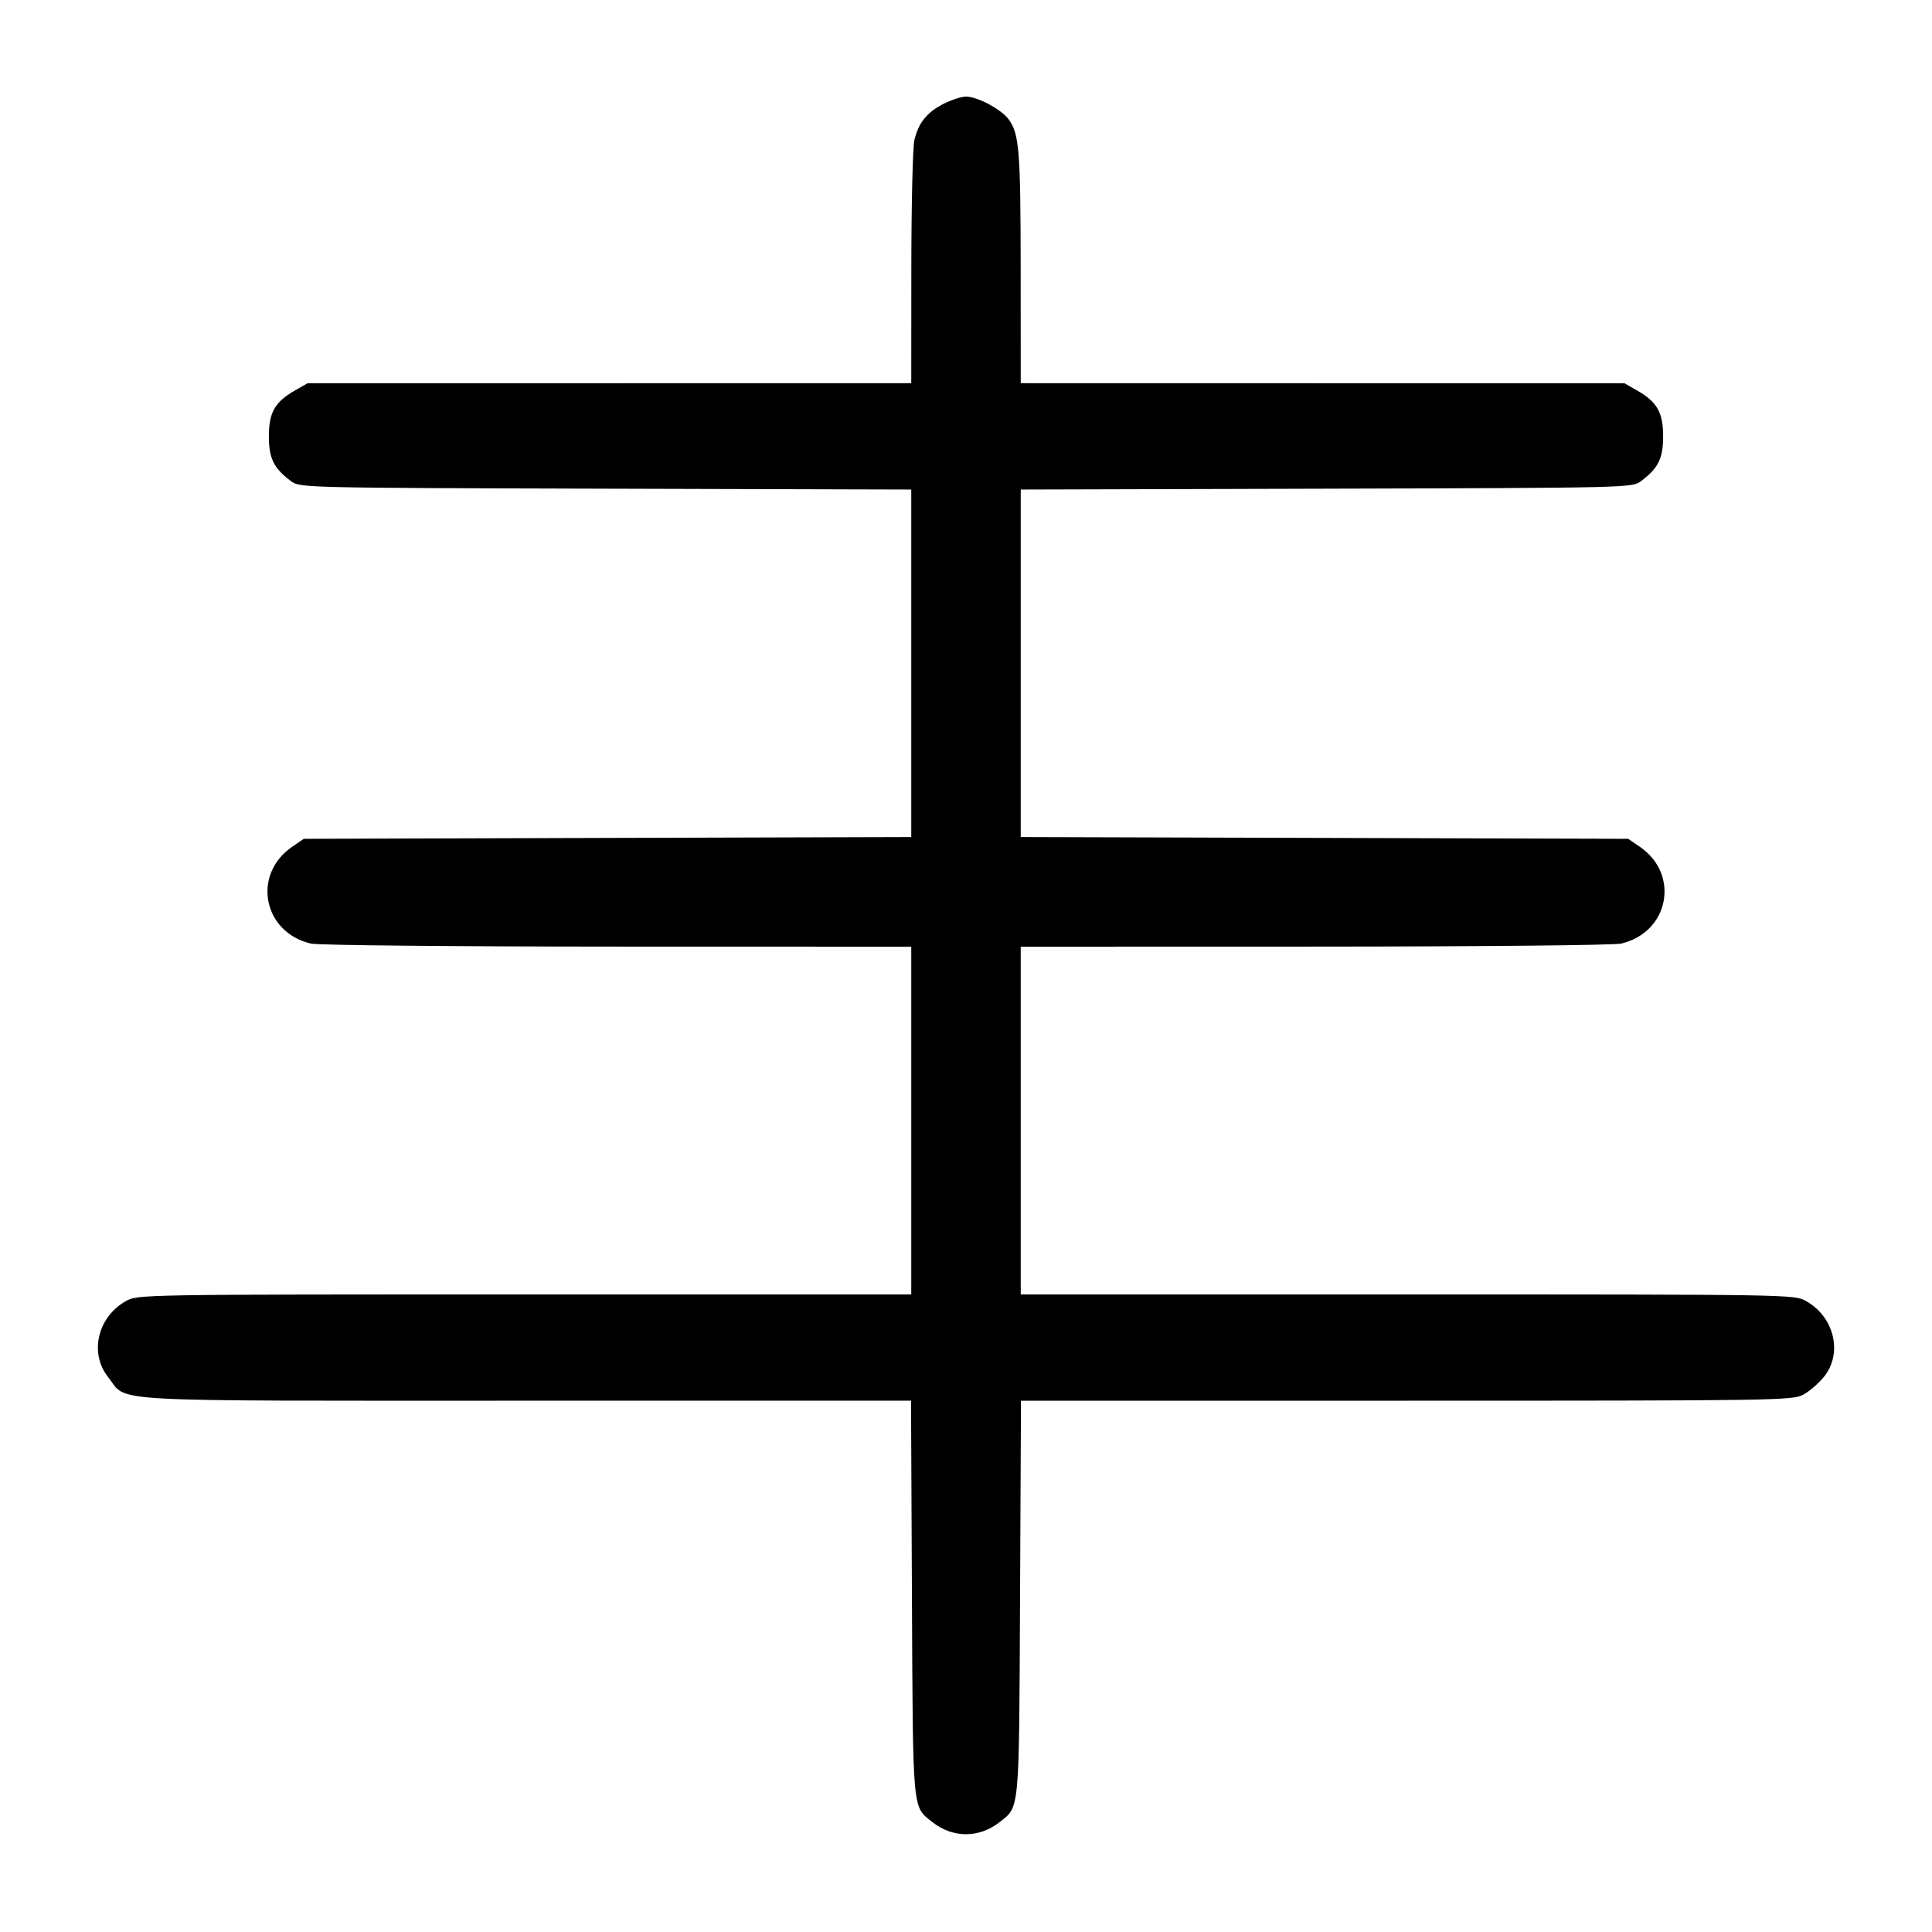 <svg width="1000" height="1000" viewBox="0 0 1000 1000" version="1.1" id="svg5" xmlns="http://www.w3.org/2000/svg" xmlns:svg="http://www.w3.org/2000/svg"><path d="M488.367 53.750 C 479.723 58.167,475.349 63.634,473.262 72.629 C 472.429 76.225,471.728 105.979,471.706 138.750 L 471.667 198.333 315.417 198.361 L 159.167 198.388 152.657 202.111 C 142.272 208.049,139.167 213.509,139.167 225.833 C 139.167 237.277,141.686 242.377,150.641 249.064 C 155.204 252.470,156.607 252.504,313.455 252.942 L 471.667 253.383 471.667 343.317 L 471.667 433.251 314.460 433.709 L 157.254 434.167 151.216 438.305 C 130.295 452.642,136.132 482.645,160.962 488.404 C 164.628 489.254,234.315 489.938,319.583 489.960 L 471.667 490.000 471.667 580.000 L 471.667 670.000 271.477 670.000 C 72.643 670.000,71.246 670.023,65.198 673.422 C 50.454 681.709,46.092 700.422,56.011 712.836 C 66.541 726.013,48.449 724.995,272.023 724.997 L 471.545 725.000 472.023 827.083 C 472.547 939.217,472.150 934.894,482.692 943.187 C 493.196 951.449,506.804 951.449,517.308 943.187 C 527.850 934.894,527.453 939.217,527.977 827.083 L 528.455 725.000 728.003 725.000 C 919.180 725.000,927.794 724.870,933.318 721.908 C 936.489 720.207,941.325 716.046,944.065 712.660 C 953.923 700.481,949.482 681.673,934.802 673.422 C 928.754 670.023,927.357 670.000,728.523 670.000 L 528.333 670.000 528.333 580.000 L 528.333 490.000 680.417 489.960 C 765.685 489.938,835.372 489.254,839.038 488.404 C 863.868 482.645,869.705 452.642,848.784 438.305 L 842.746 434.167 685.540 433.709 L 528.333 433.251 528.333 343.317 L 528.333 253.383 686.545 252.942 C 843.393 252.504,844.796 252.470,849.359 249.064 C 858.314 242.377,860.833 237.277,860.833 225.833 C 860.833 213.509,857.728 208.049,847.343 202.111 L 840.833 198.388 684.583 198.361 L 528.333 198.333 528.294 138.750 C 528.253 77.871,527.564 69.311,522.096 61.796 C 518.328 56.615,505.936 50.000,500.000 50.000 C 497.638 50.000,492.404 51.688,488.367 53.750 " stroke="none" fill-rule="evenodd" fill="#000000"></path></svg>
